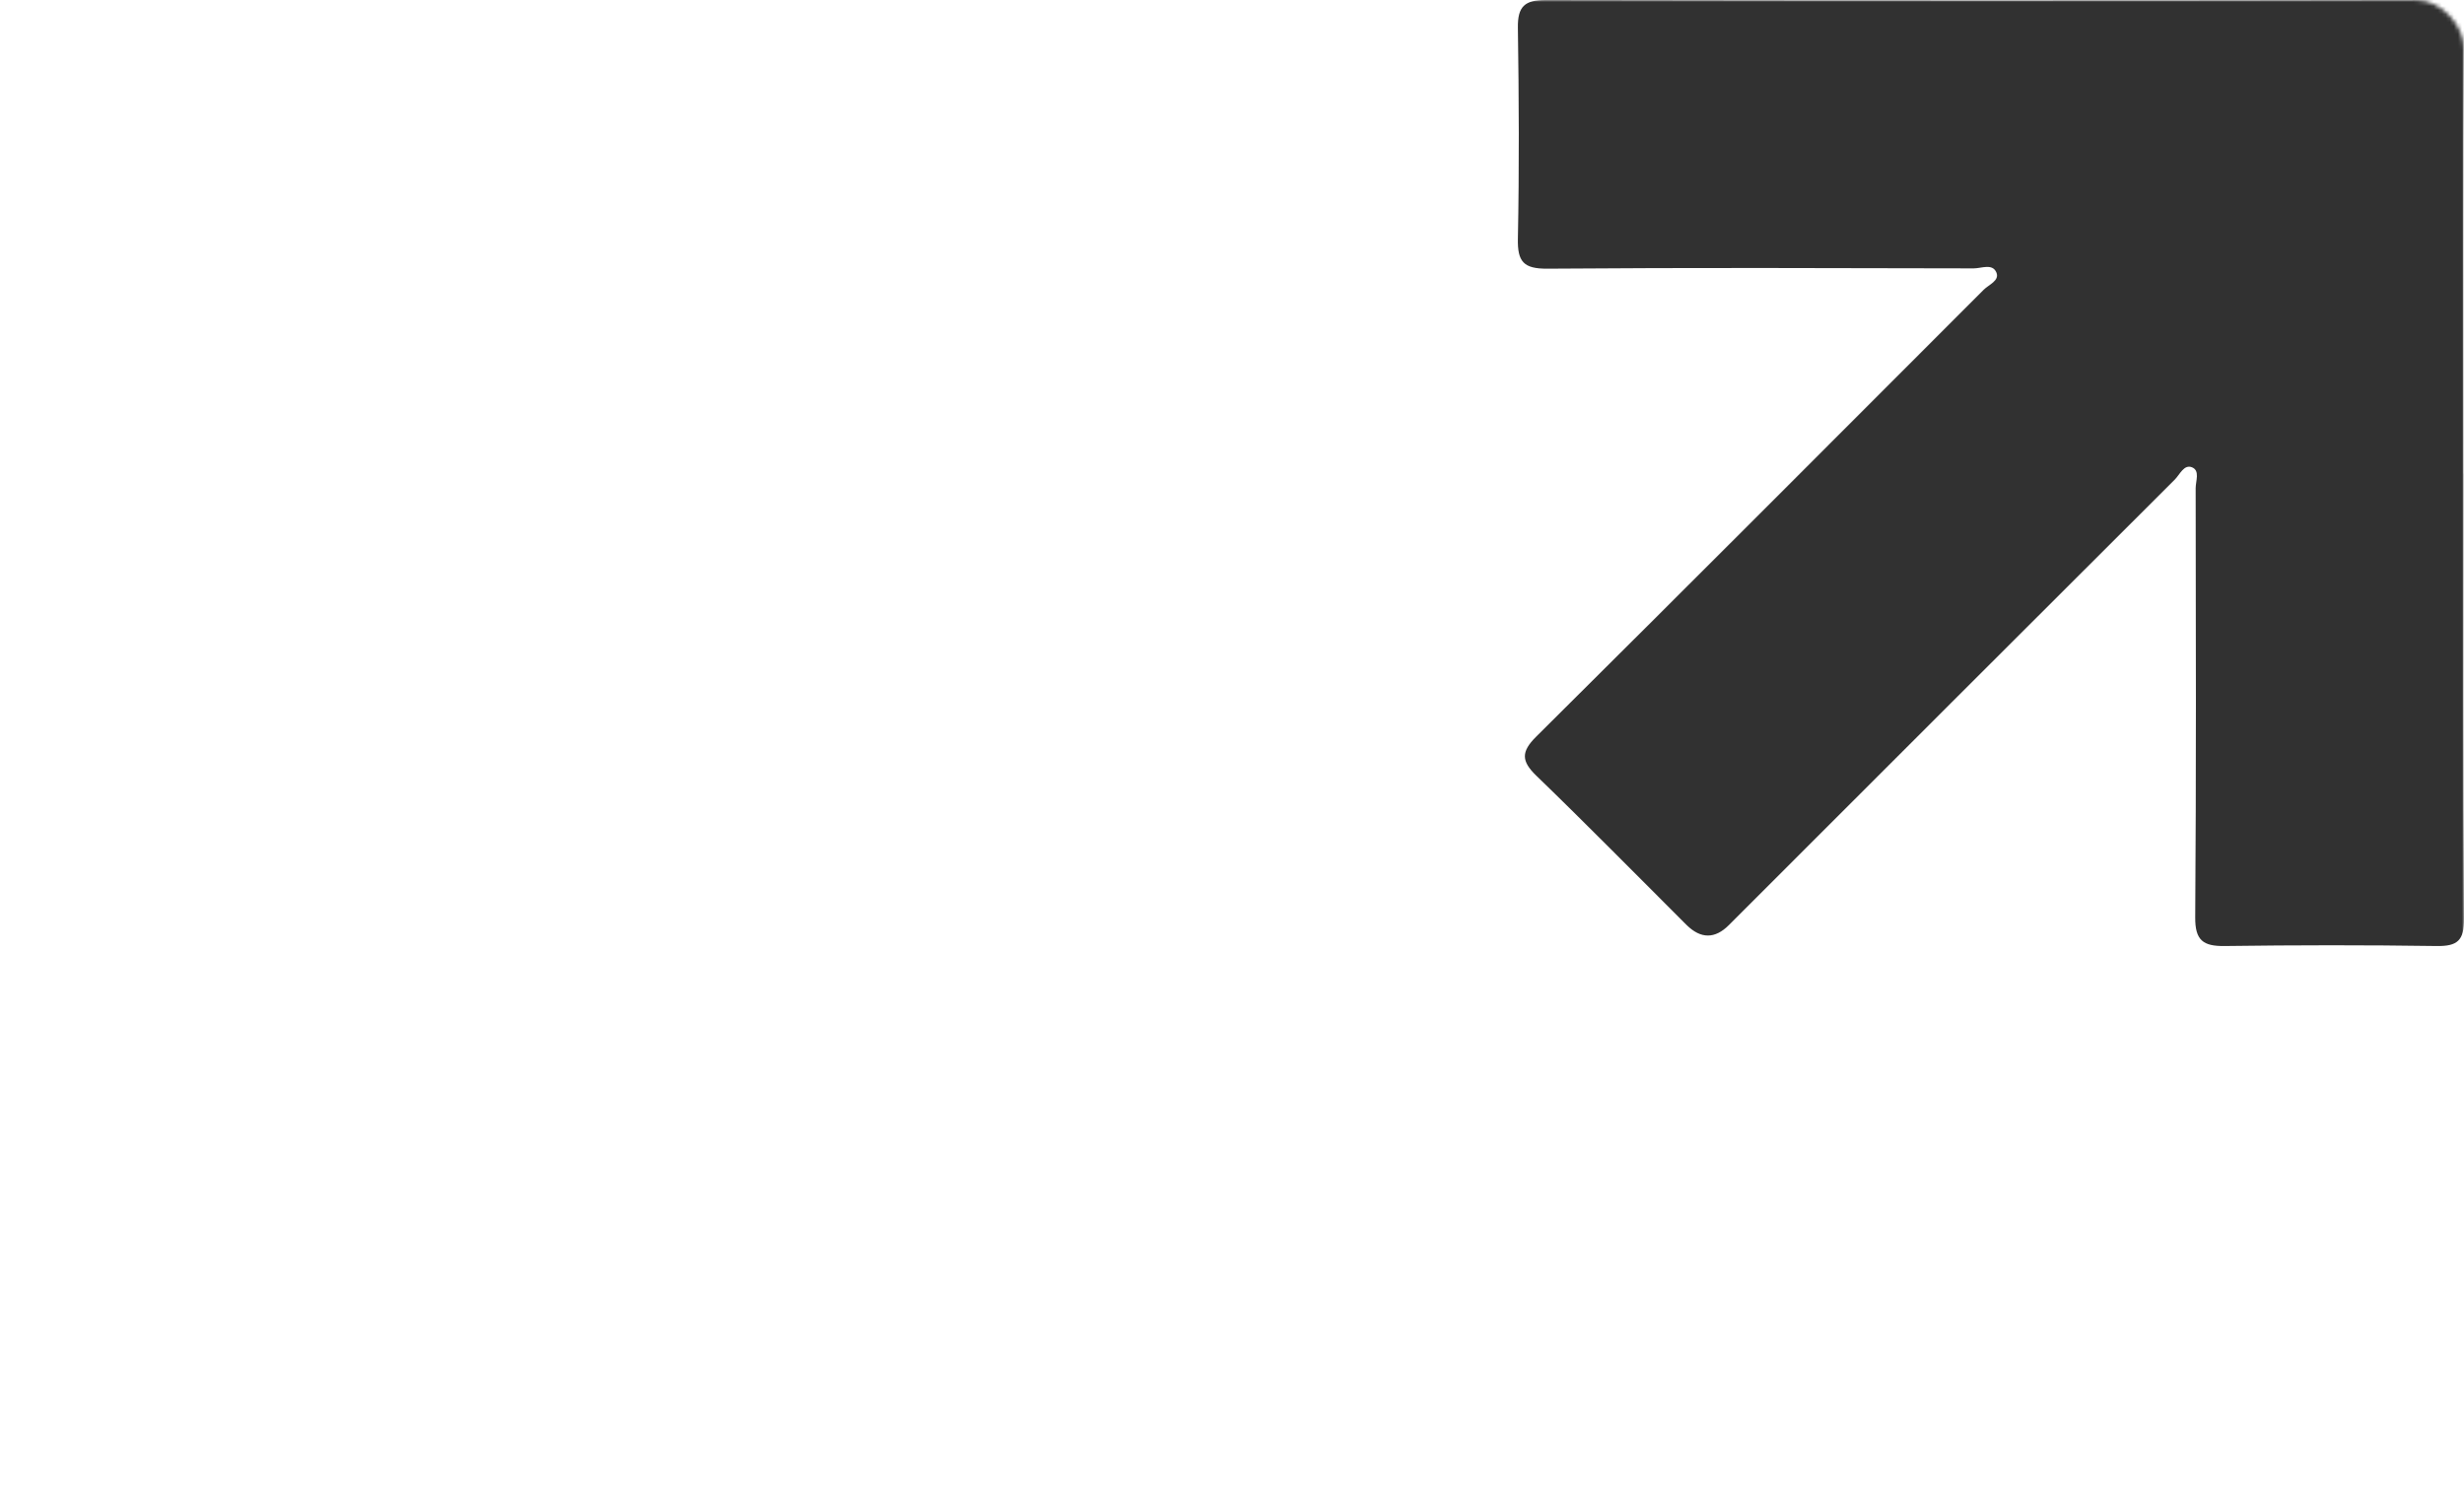 <svg width="612" height="371" viewBox="0 0 612 371" fill="none" xmlns="http://www.w3.org/2000/svg">
    <mask id="mask0_1679_40964" style="mask-type:alpha" maskUnits="userSpaceOnUse" x="0" y="0" width="612" height="371">
        <rect width="612" height="371" rx="12" fill="#282828"/>
    </mask>
    <g mask="url(#mask0_1679_40964)">
        <path d="M611.87 117.637C611.87 154.505 611.758 191.391 611.999 228.259C612.036 233.613 610.387 235.071 605.216 234.997C587.664 234.739 570.112 234.757 552.561 234.997C547.204 235.071 545.203 233.576 545.24 227.89C545.499 192.351 545.406 156.794 545.351 121.256C545.351 119.483 546.463 116.917 544.461 116.086C542.459 115.256 541.422 117.877 540.161 119.133C503.223 155.982 466.321 192.887 429.42 229.791C425.936 233.274 422.42 233.256 418.874 229.736C406.475 217.367 394.187 204.868 381.584 192.683C377.84 189.065 377.784 186.739 381.528 183.01C418.689 146.105 455.683 109.034 492.695 71.982C493.956 70.708 496.68 69.73 495.865 67.717C494.901 65.336 492.121 66.683 490.212 66.665C454.904 66.591 419.615 66.462 384.308 66.739C378.414 66.776 376.894 65.003 377.006 59.317C377.358 41.834 377.265 24.351 377.006 6.868C376.931 1.588 378.729 -0.018 383.956 0C457.796 0.129 531.654 0.129 605.494 0C610.498 0 611.999 1.422 611.962 6.462C611.758 43.532 611.851 80.585 611.851 117.656L611.87 117.637Z" fill="#313131"/>
    </g>
</svg>
